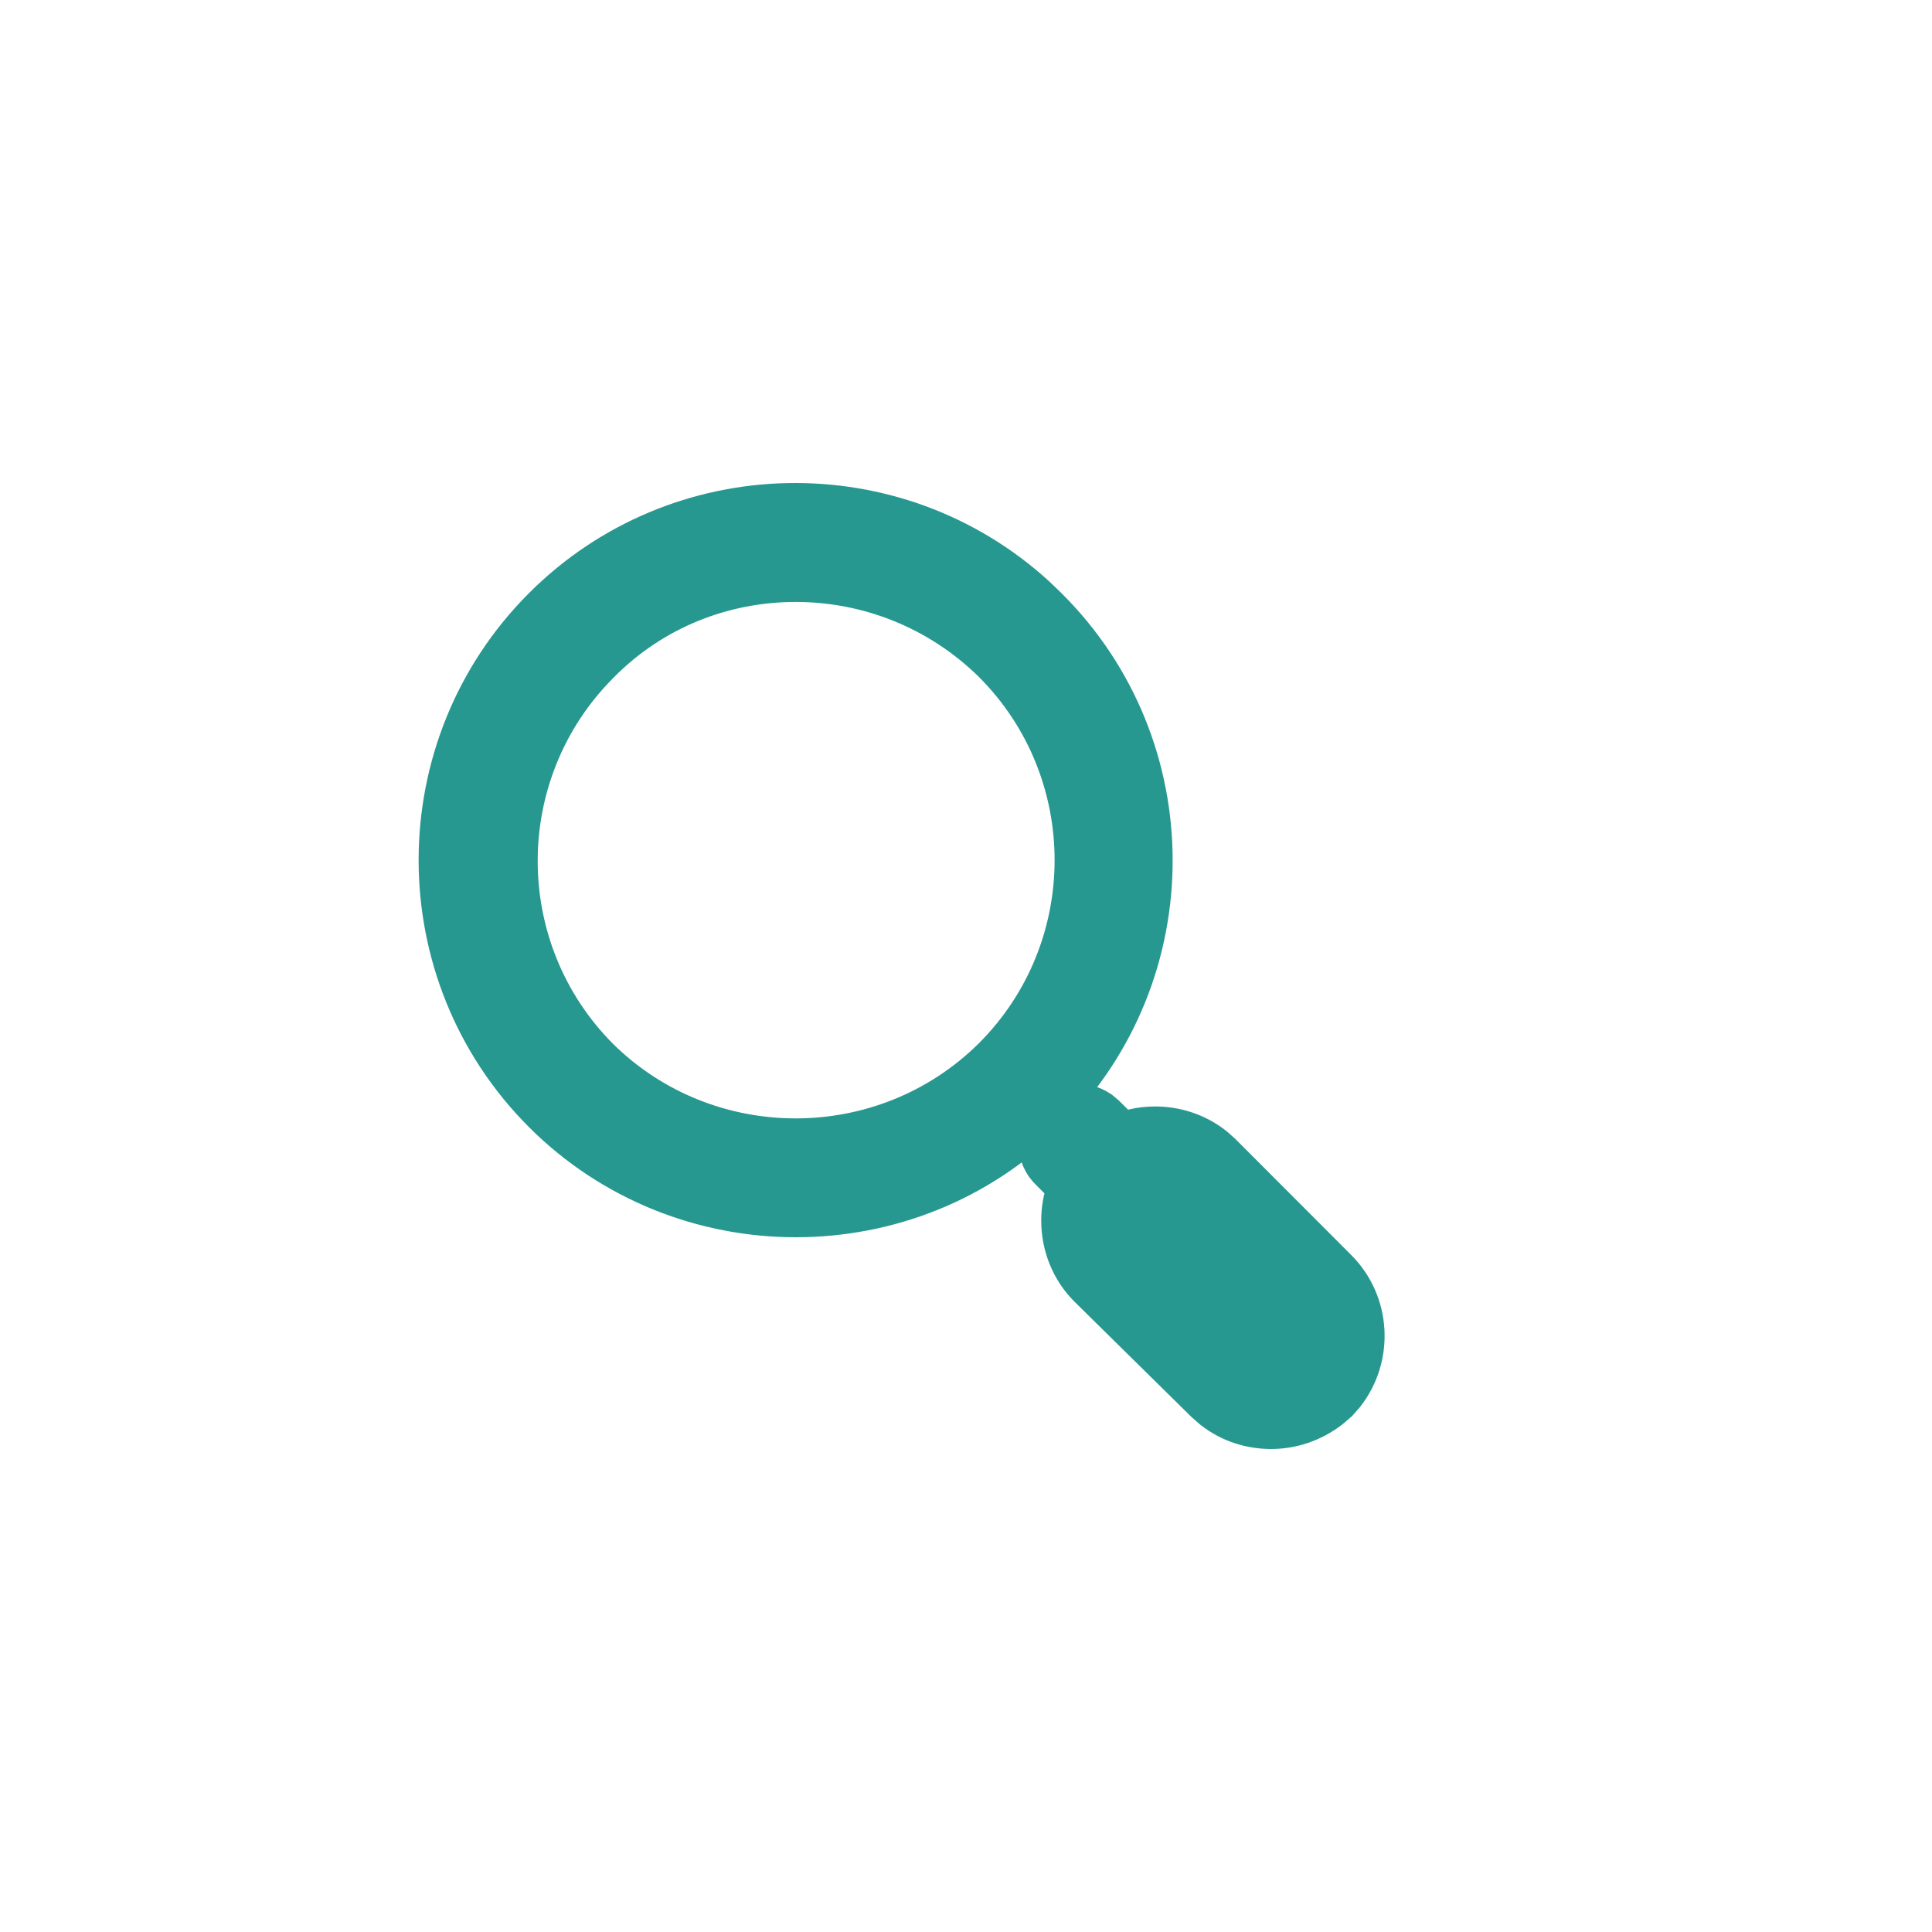<svg xmlns="http://www.w3.org/2000/svg" xmlns:xlink="http://www.w3.org/1999/xlink" width="30" height="30" version="1.1" viewBox="0 0 30 30"><title>search on@2x</title><g id="search-on" fill="none" fill-rule="evenodd" stroke="none" stroke-width="1"><rect id="Rectangle" width="30" height="30" x="0" y="0"/><path id="Combined-Shape" fill-rule="nonzero" stroke="#279890" d="M16.967,17.4 L17.034,17.456 L17.387,17.808 C17.556,17.724 17.739,17.681 17.936,17.681 C18.226,17.681 18.506,17.775 18.731,17.953 L18.838,18.048 L20.628,19.841 C21.089,20.302 21.119,21.033 20.732,21.53 L20.642,21.633 L20.53,21.729 C20.296,21.907 20.018,22 19.74,22 C19.463,22 19.185,21.917 18.951,21.733 L18.838,21.633 L17.034,19.855 C16.795,19.615 16.668,19.29 16.668,18.952 C16.668,18.803 16.692,18.663 16.739,18.531 L16.795,18.401 L16.443,18.048 C16.273,17.893 16.273,17.625 16.443,17.456 C16.578,17.307 16.8,17.289 16.967,17.4 Z M17.936,18.528 C17.824,18.528 17.725,18.571 17.64,18.655 C17.556,18.726 17.514,18.839 17.514,18.952 C17.514,19.036 17.537,19.113 17.585,19.182 L17.64,19.248 L19.444,21.04 C19.599,21.21 19.867,21.21 20.036,21.04 C20.184,20.892 20.203,20.668 20.082,20.511 L20.022,20.448 L18.232,18.655 C18.162,18.571 18.049,18.528 17.936,18.528 Z M15.951,9.393 L16.132,9.567 C18.232,11.655 18.232,15.056 16.147,17.145 C15.104,18.19 13.737,18.712 12.355,18.712 C10.988,18.712 9.607,18.19 8.564,17.145 C6.479,15.056 6.479,11.655 8.564,9.567 C10.591,7.537 13.854,7.48 15.951,9.393 Z M12.355,8.847 C11.2,8.847 10.044,9.284 9.17,10.173 C7.409,11.938 7.409,14.802 9.17,16.567 C10.932,18.302 13.793,18.302 15.555,16.552 C17.316,14.788 17.316,11.923 15.555,10.159 C14.667,9.284 13.511,8.847 12.355,8.847 Z"/></g></svg>